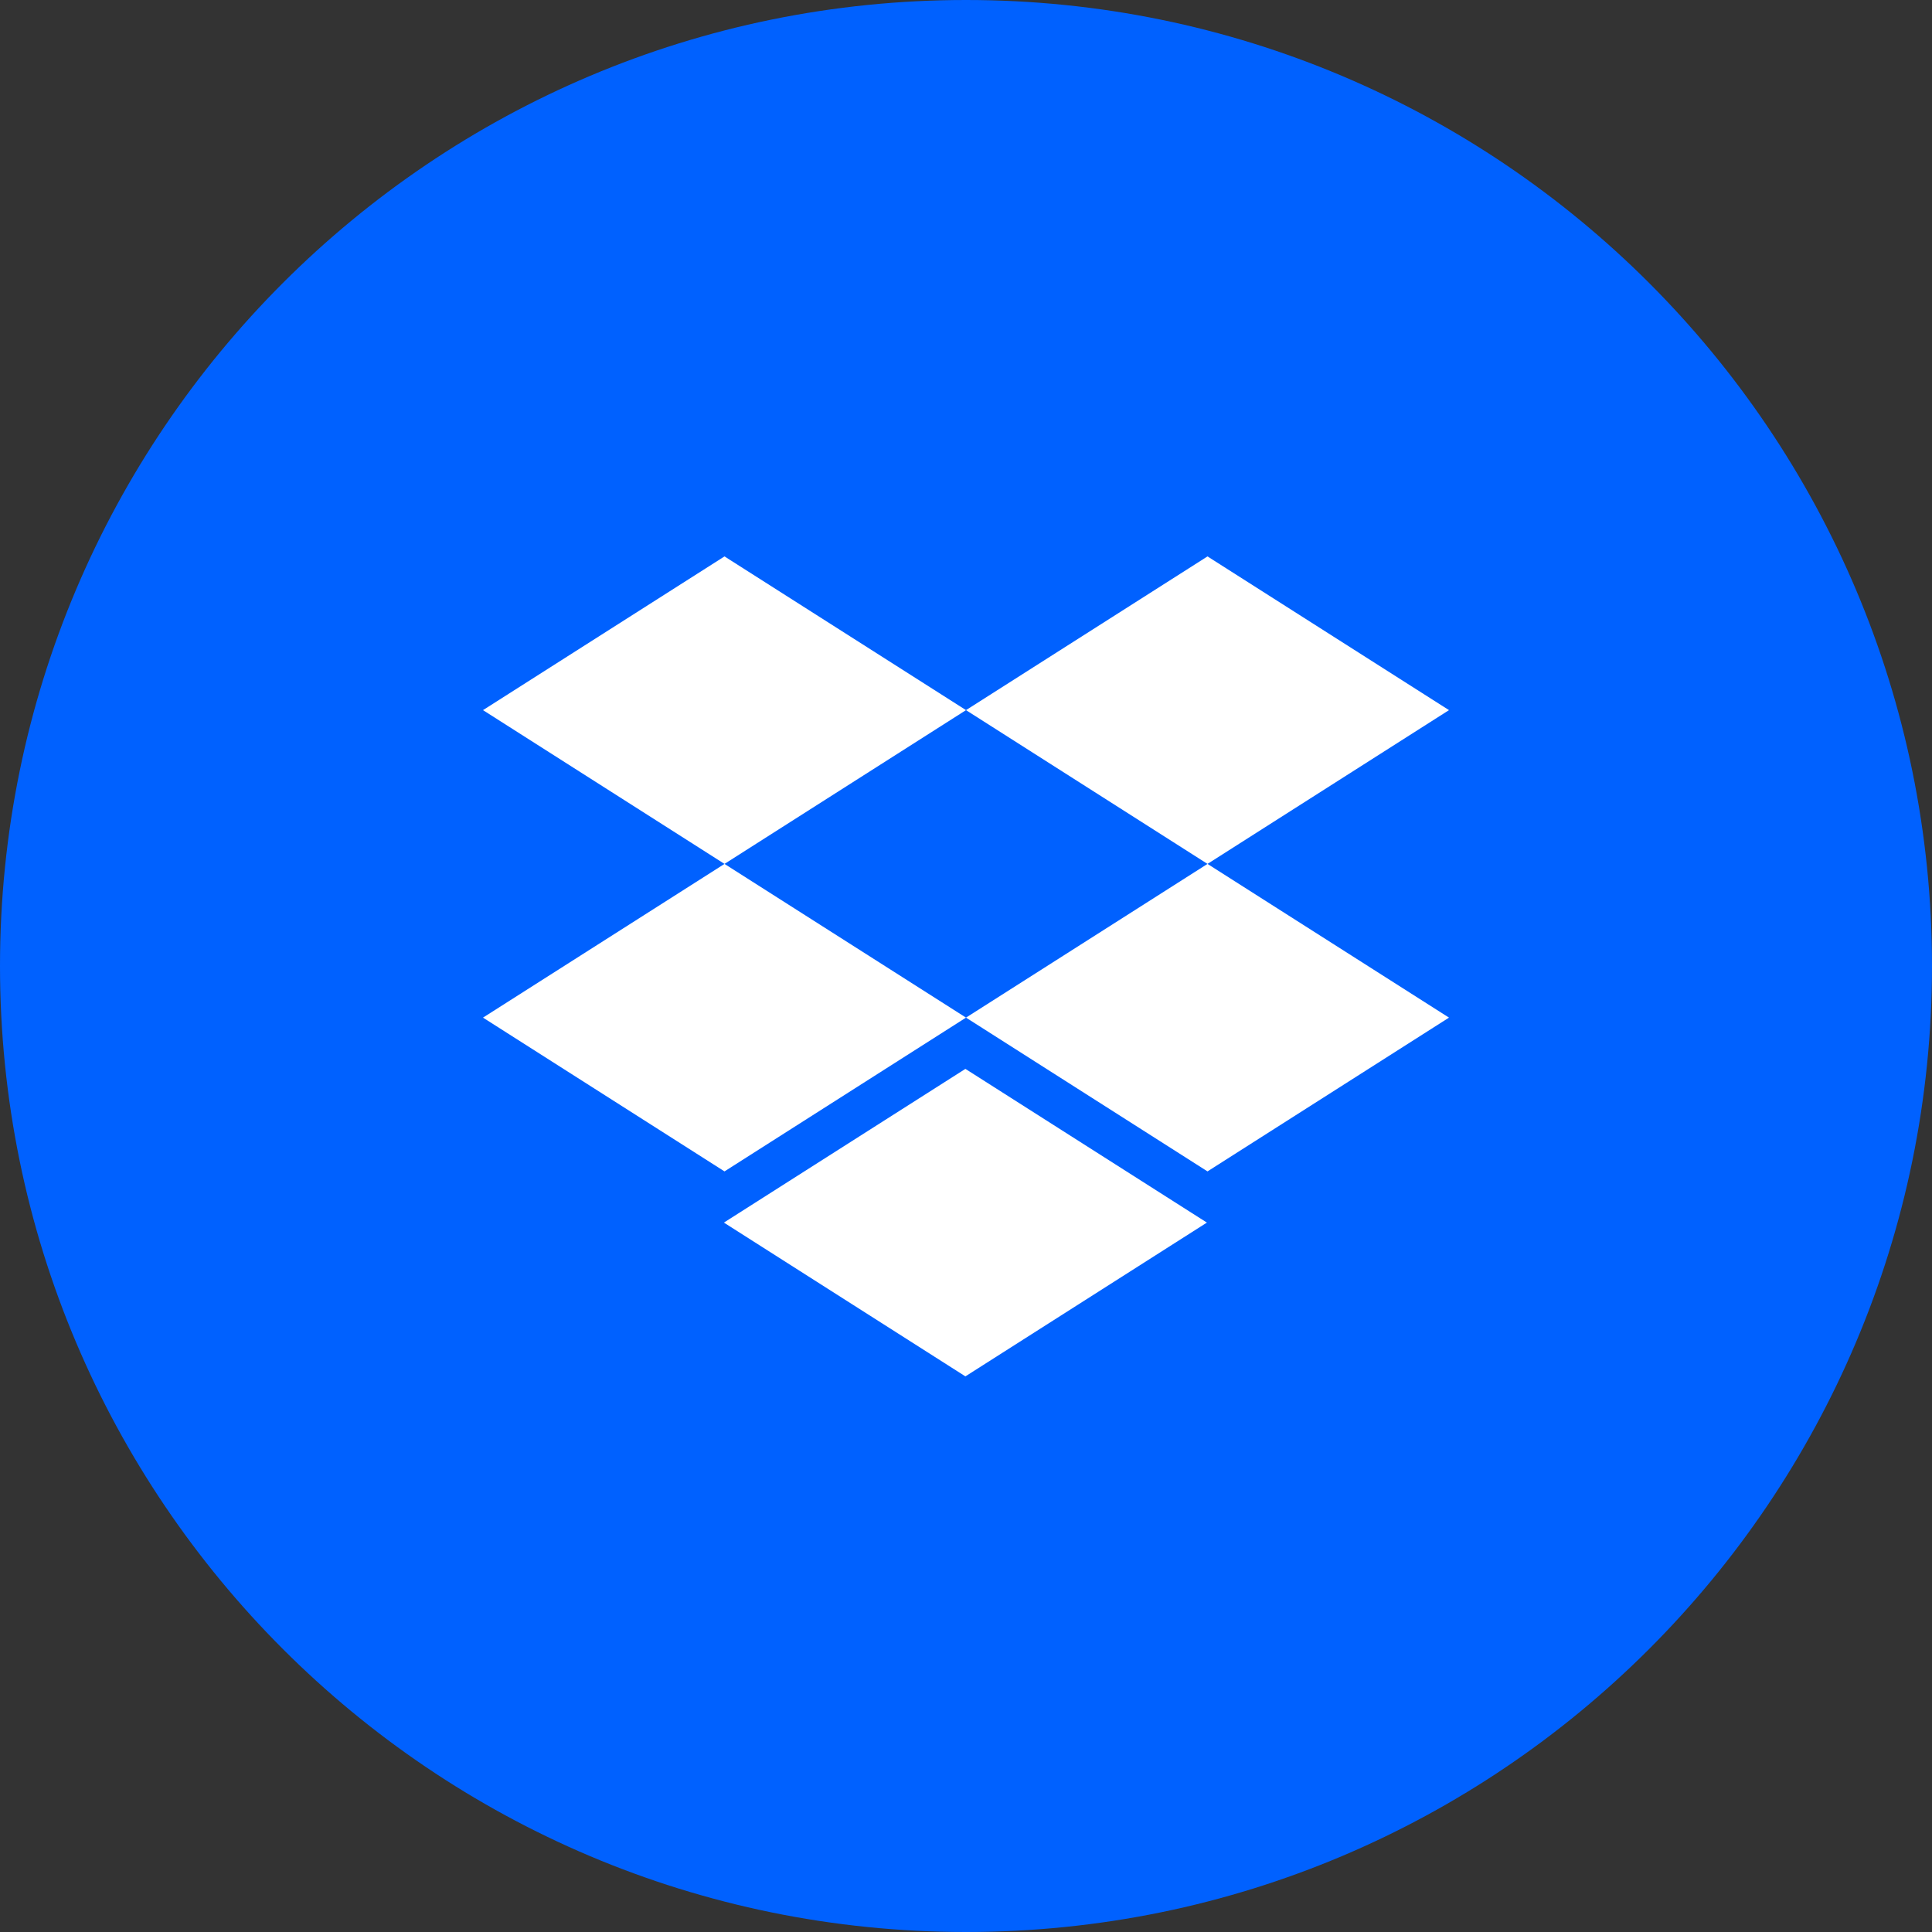 <svg width="32" height="32" fill="none" xmlns="http://www.w3.org/2000/svg"><rect width="100%" height="100%" fill="#333333" stroke="none"/><path d="M0 16c0 8.837 7.163 16 16 16s16-7.163 16-16S24.837 0 16 0 0 7.163 0 16Z" fill="#0061FF"/><path d="m16 11.762-4 2.547 4 2.546-4 2.547-4-2.547 4-2.546-4-2.547 4-2.546 4 2.546Zm-4.01 8.488 4-2.546 4 2.546-4 2.547-4-2.547ZM16 16.855l4-2.546-4-2.547 4-2.546 4 2.546-4 2.547 4 2.546-4 2.547-4-2.547Z" fill="#fff"/></svg>